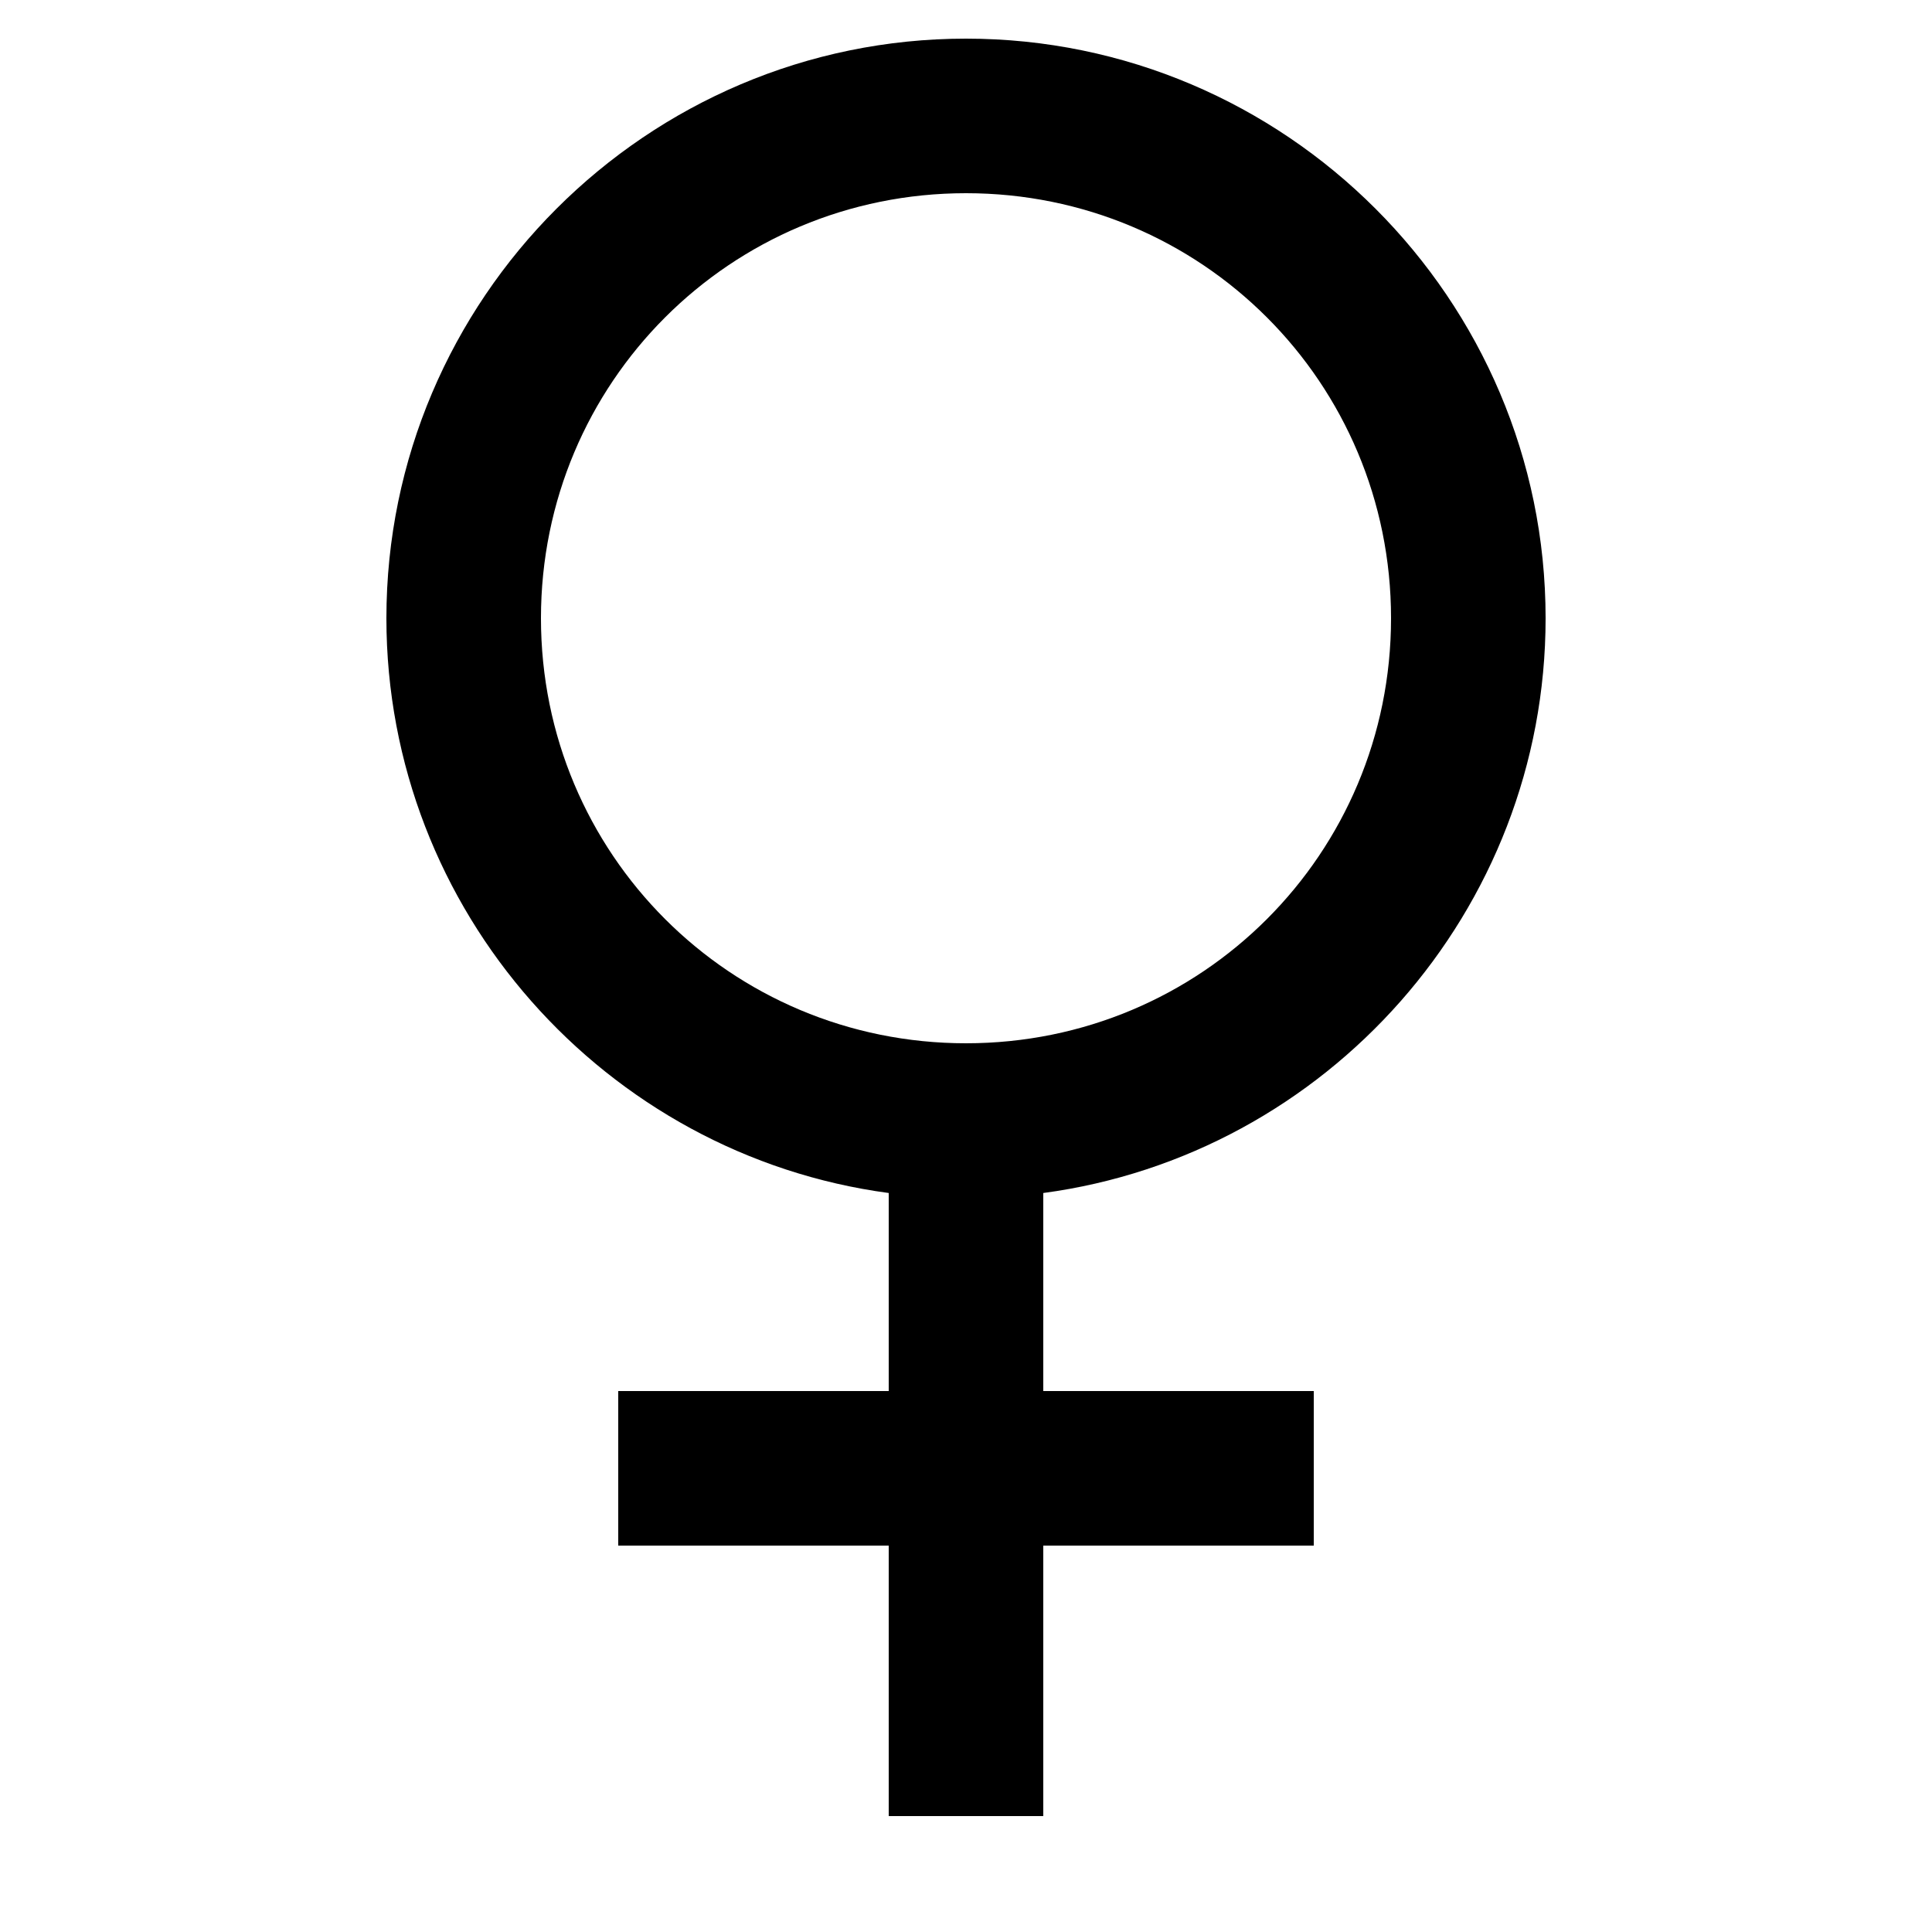 <svg height="100" viewBox="0 0 50 50" width="100" xmlns="http://www.w3.org/2000/svg"><path d="m25 1c-8.262 0-15 6.738-15 15 0 7.582 5.676 13.895 13 14.875v5.125h-7v4h7v7h4v-7h7v-4h-7v-5.125c7.324-.98 13-7.293 13-14.875 0-8.262-6.738-15-15-15zm0 4c6.098 0 11 4.902 11 11s-4.902 11-11 11-11-4.902-11-11 4.902-11 11-11z"/></svg>